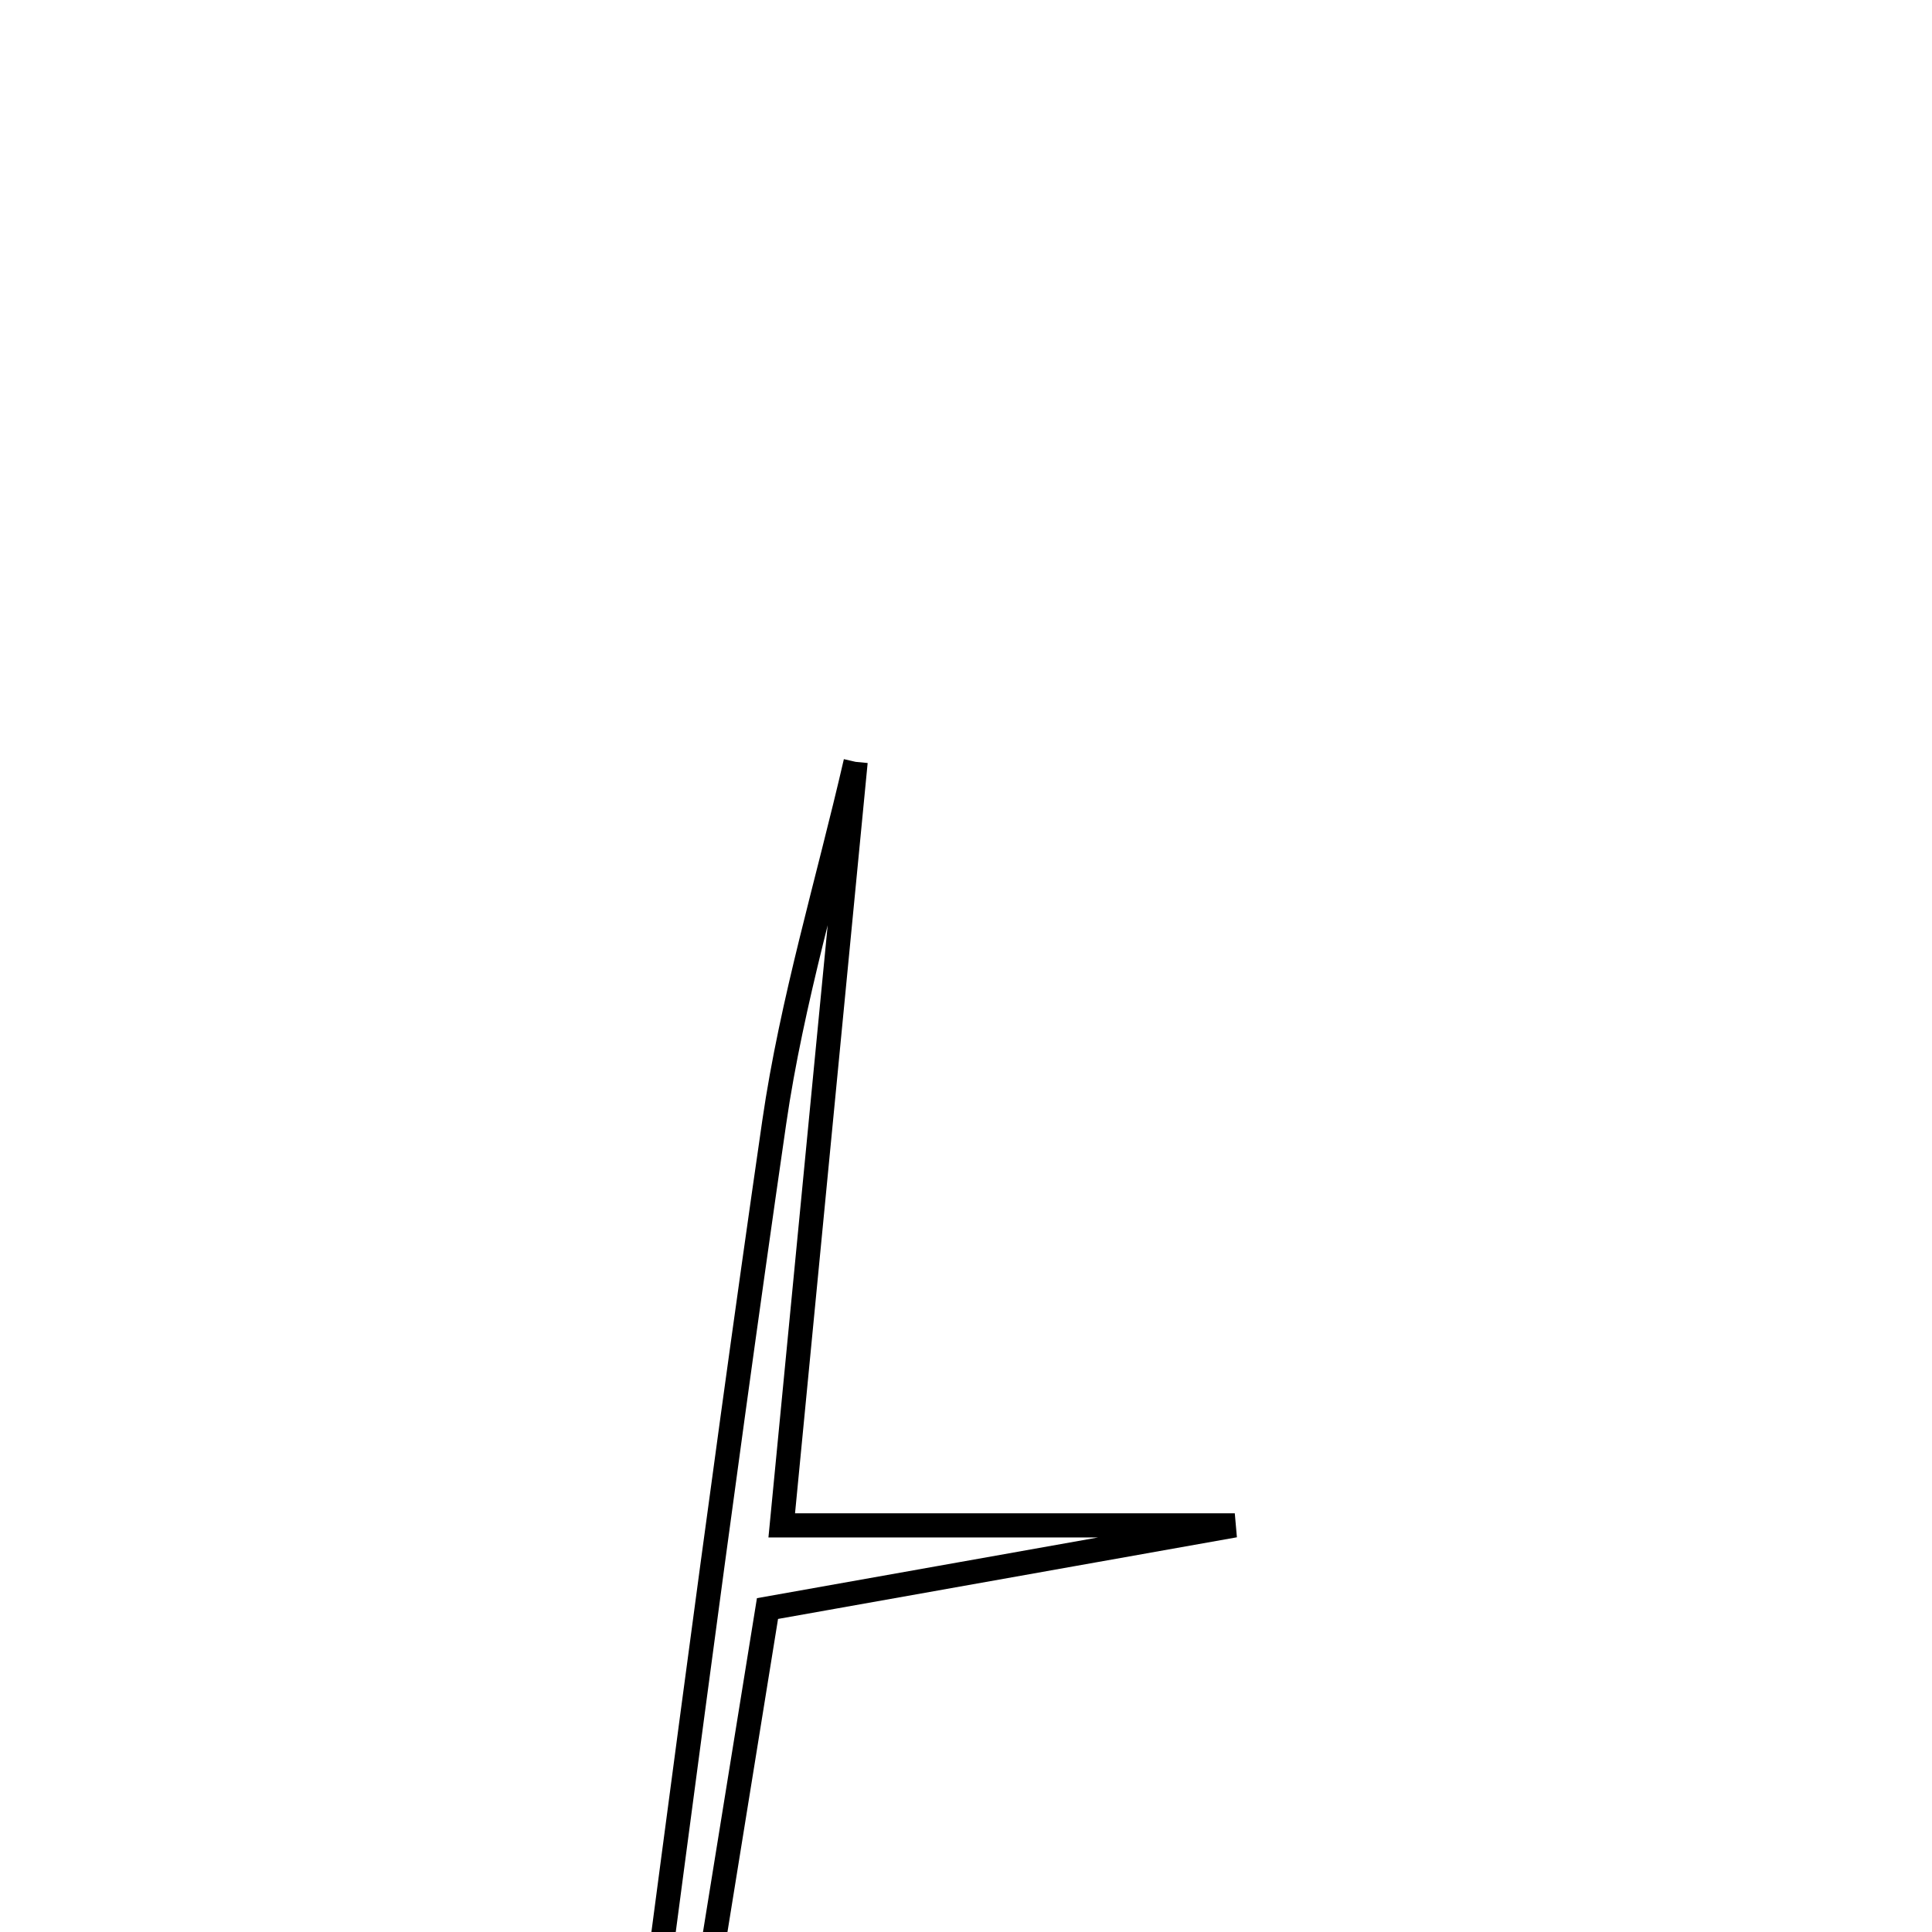 <svg xmlns="http://www.w3.org/2000/svg" viewBox="0.0 0.0 24.0 24.0" height="200px" width="200px"><path fill="none" stroke="black" stroke-width=".3" stroke-opacity="1.0"  filling="0" d="M10.629 9.464 C10.332 12.536 10.034 15.607 9.711 18.949 C11.693 18.949 13.516 18.949 15.339 18.949 C13.486 19.279 11.633 19.608 9.534 19.982 C9.082 22.776 8.606 25.72 8.131 28.665 C7.965 28.639 7.8 28.615 7.634 28.589 C8.289 23.705 8.911 18.817 9.618 13.94 C9.837 12.431 10.286 10.955 10.629 9.464"></path></svg>